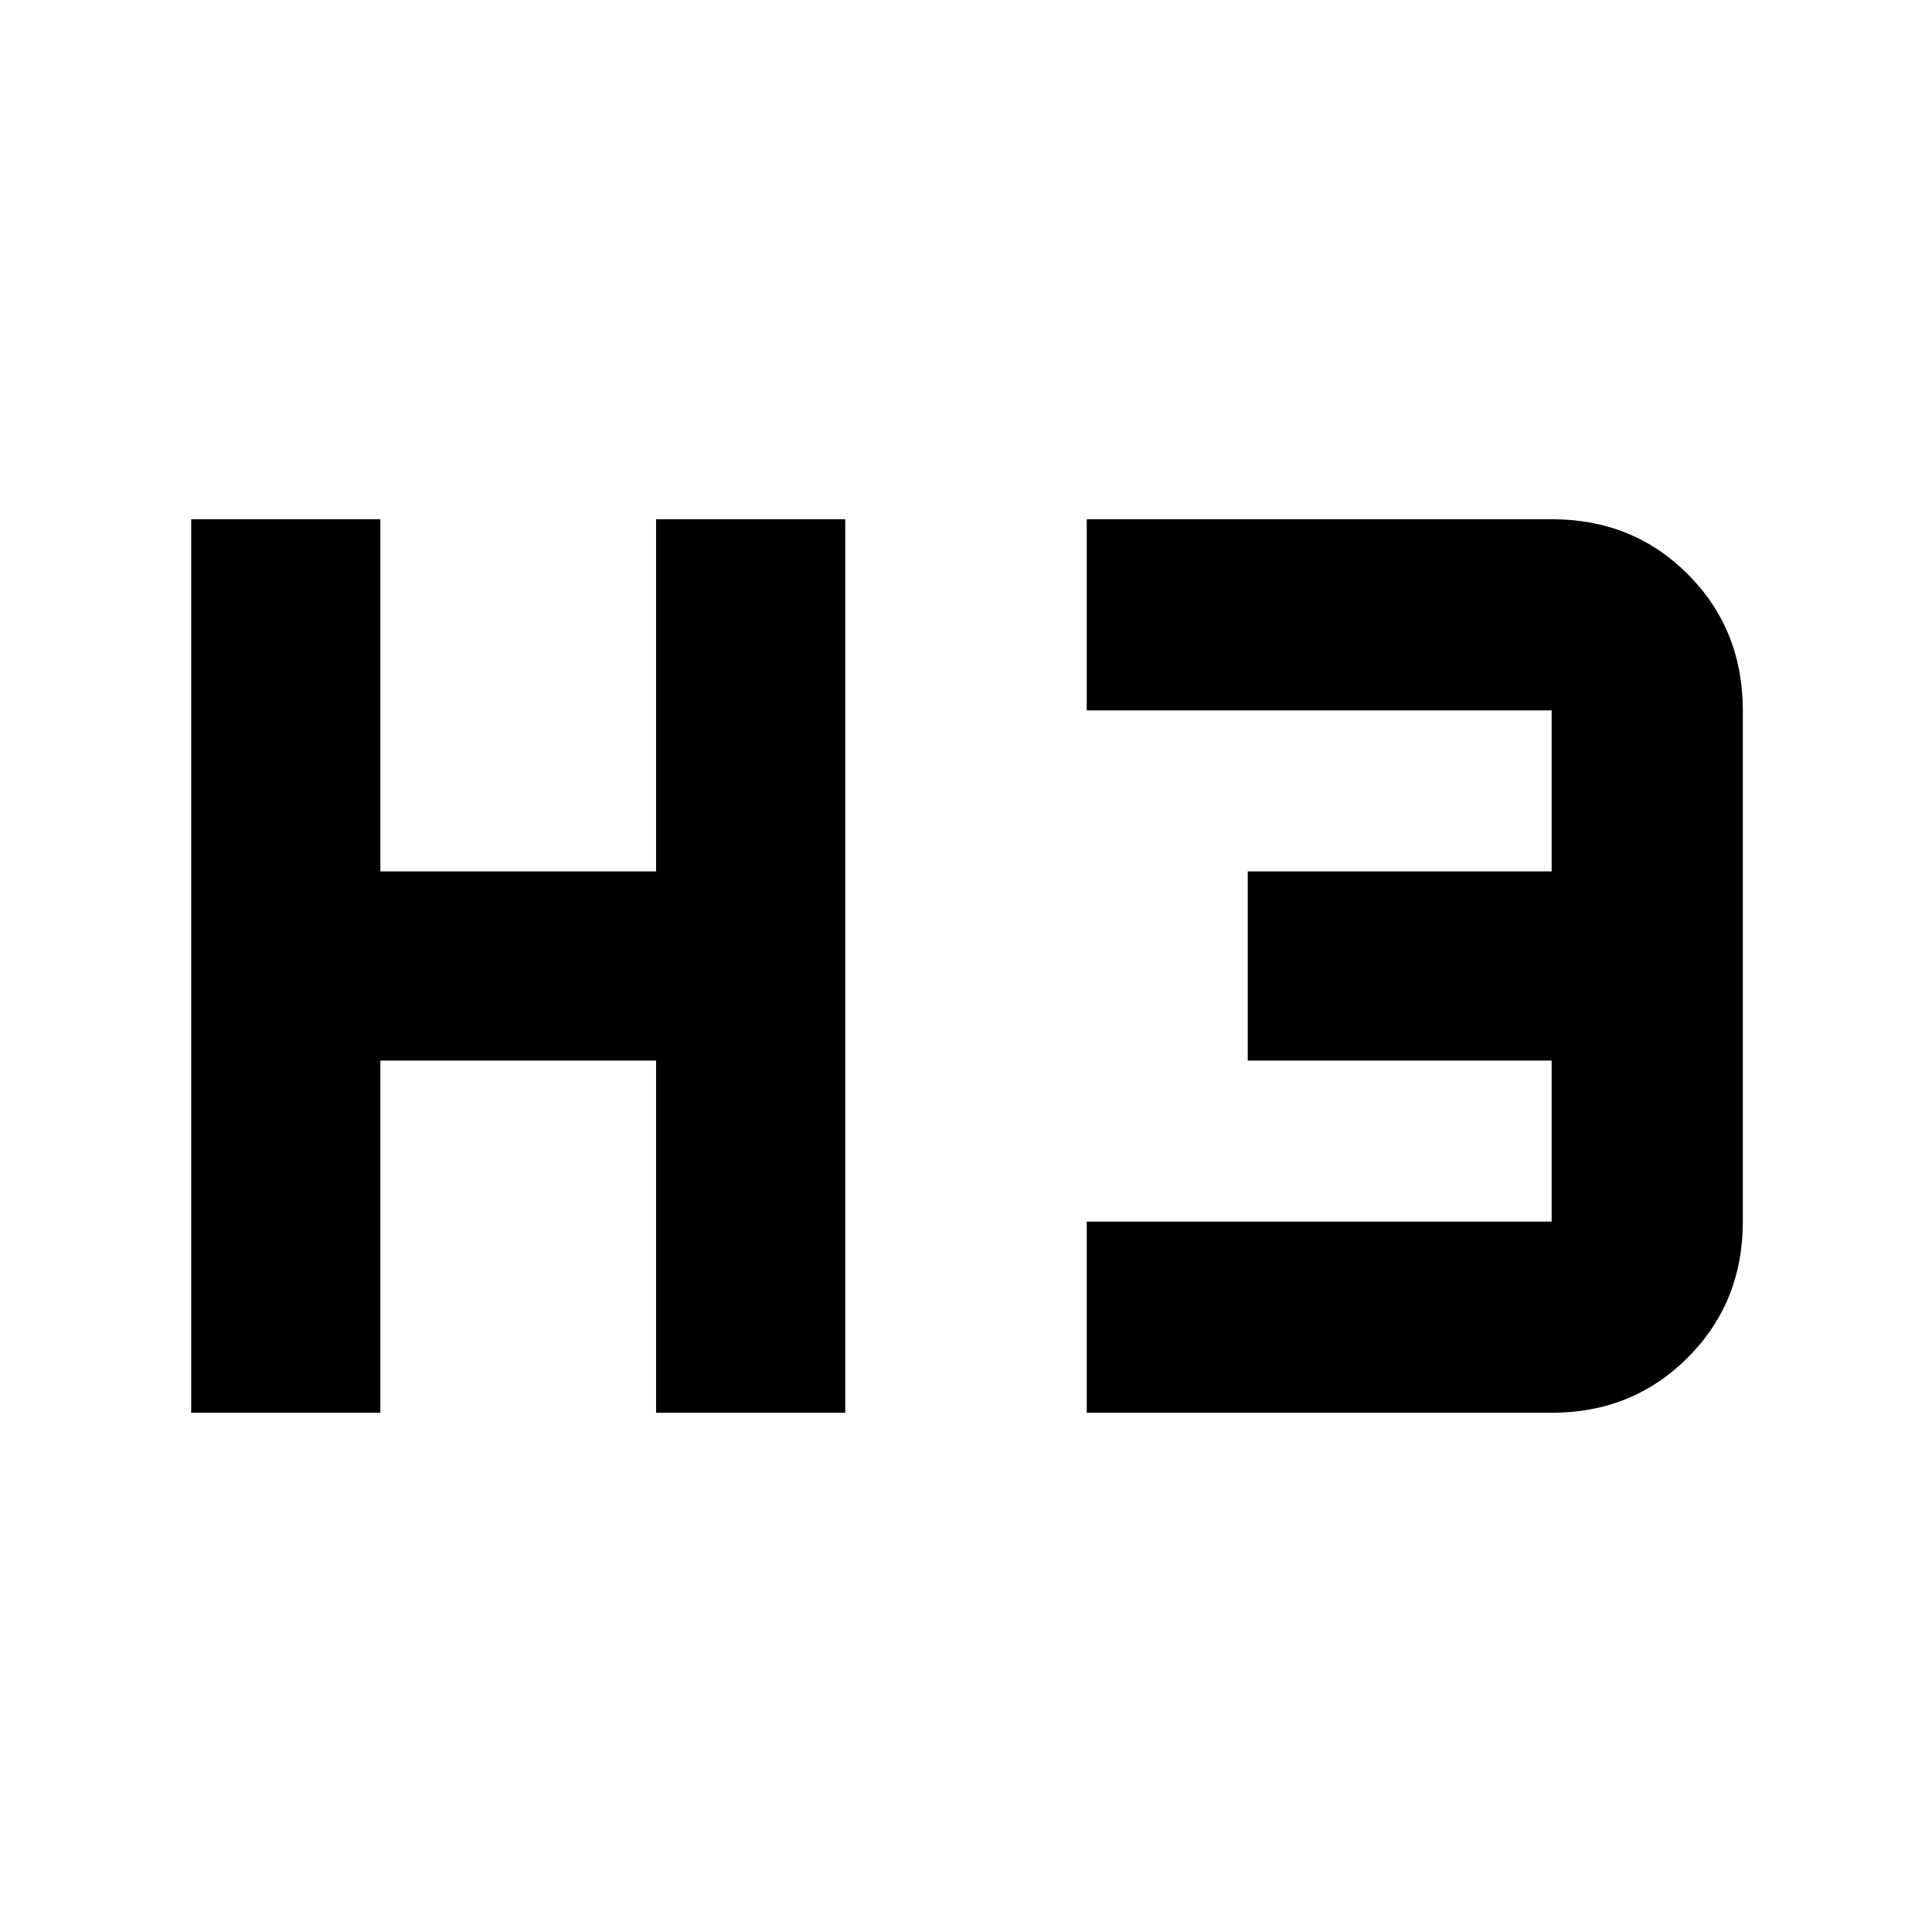 <svg xmlns="http://www.w3.org/2000/svg" width="48" height="48" viewBox="0 96 960 960"><path d="M95 798V354h94v175h137V354h94v444h-94V623H189v175H95Zm445 0v-95h231v-80H620v-94h151v-80H540v-95h231q40.463 0 67.731 27.394Q866 408.787 866 449v254q0 40.213-27.394 67.606Q811.213 798 771 798H540Z"/></svg>
